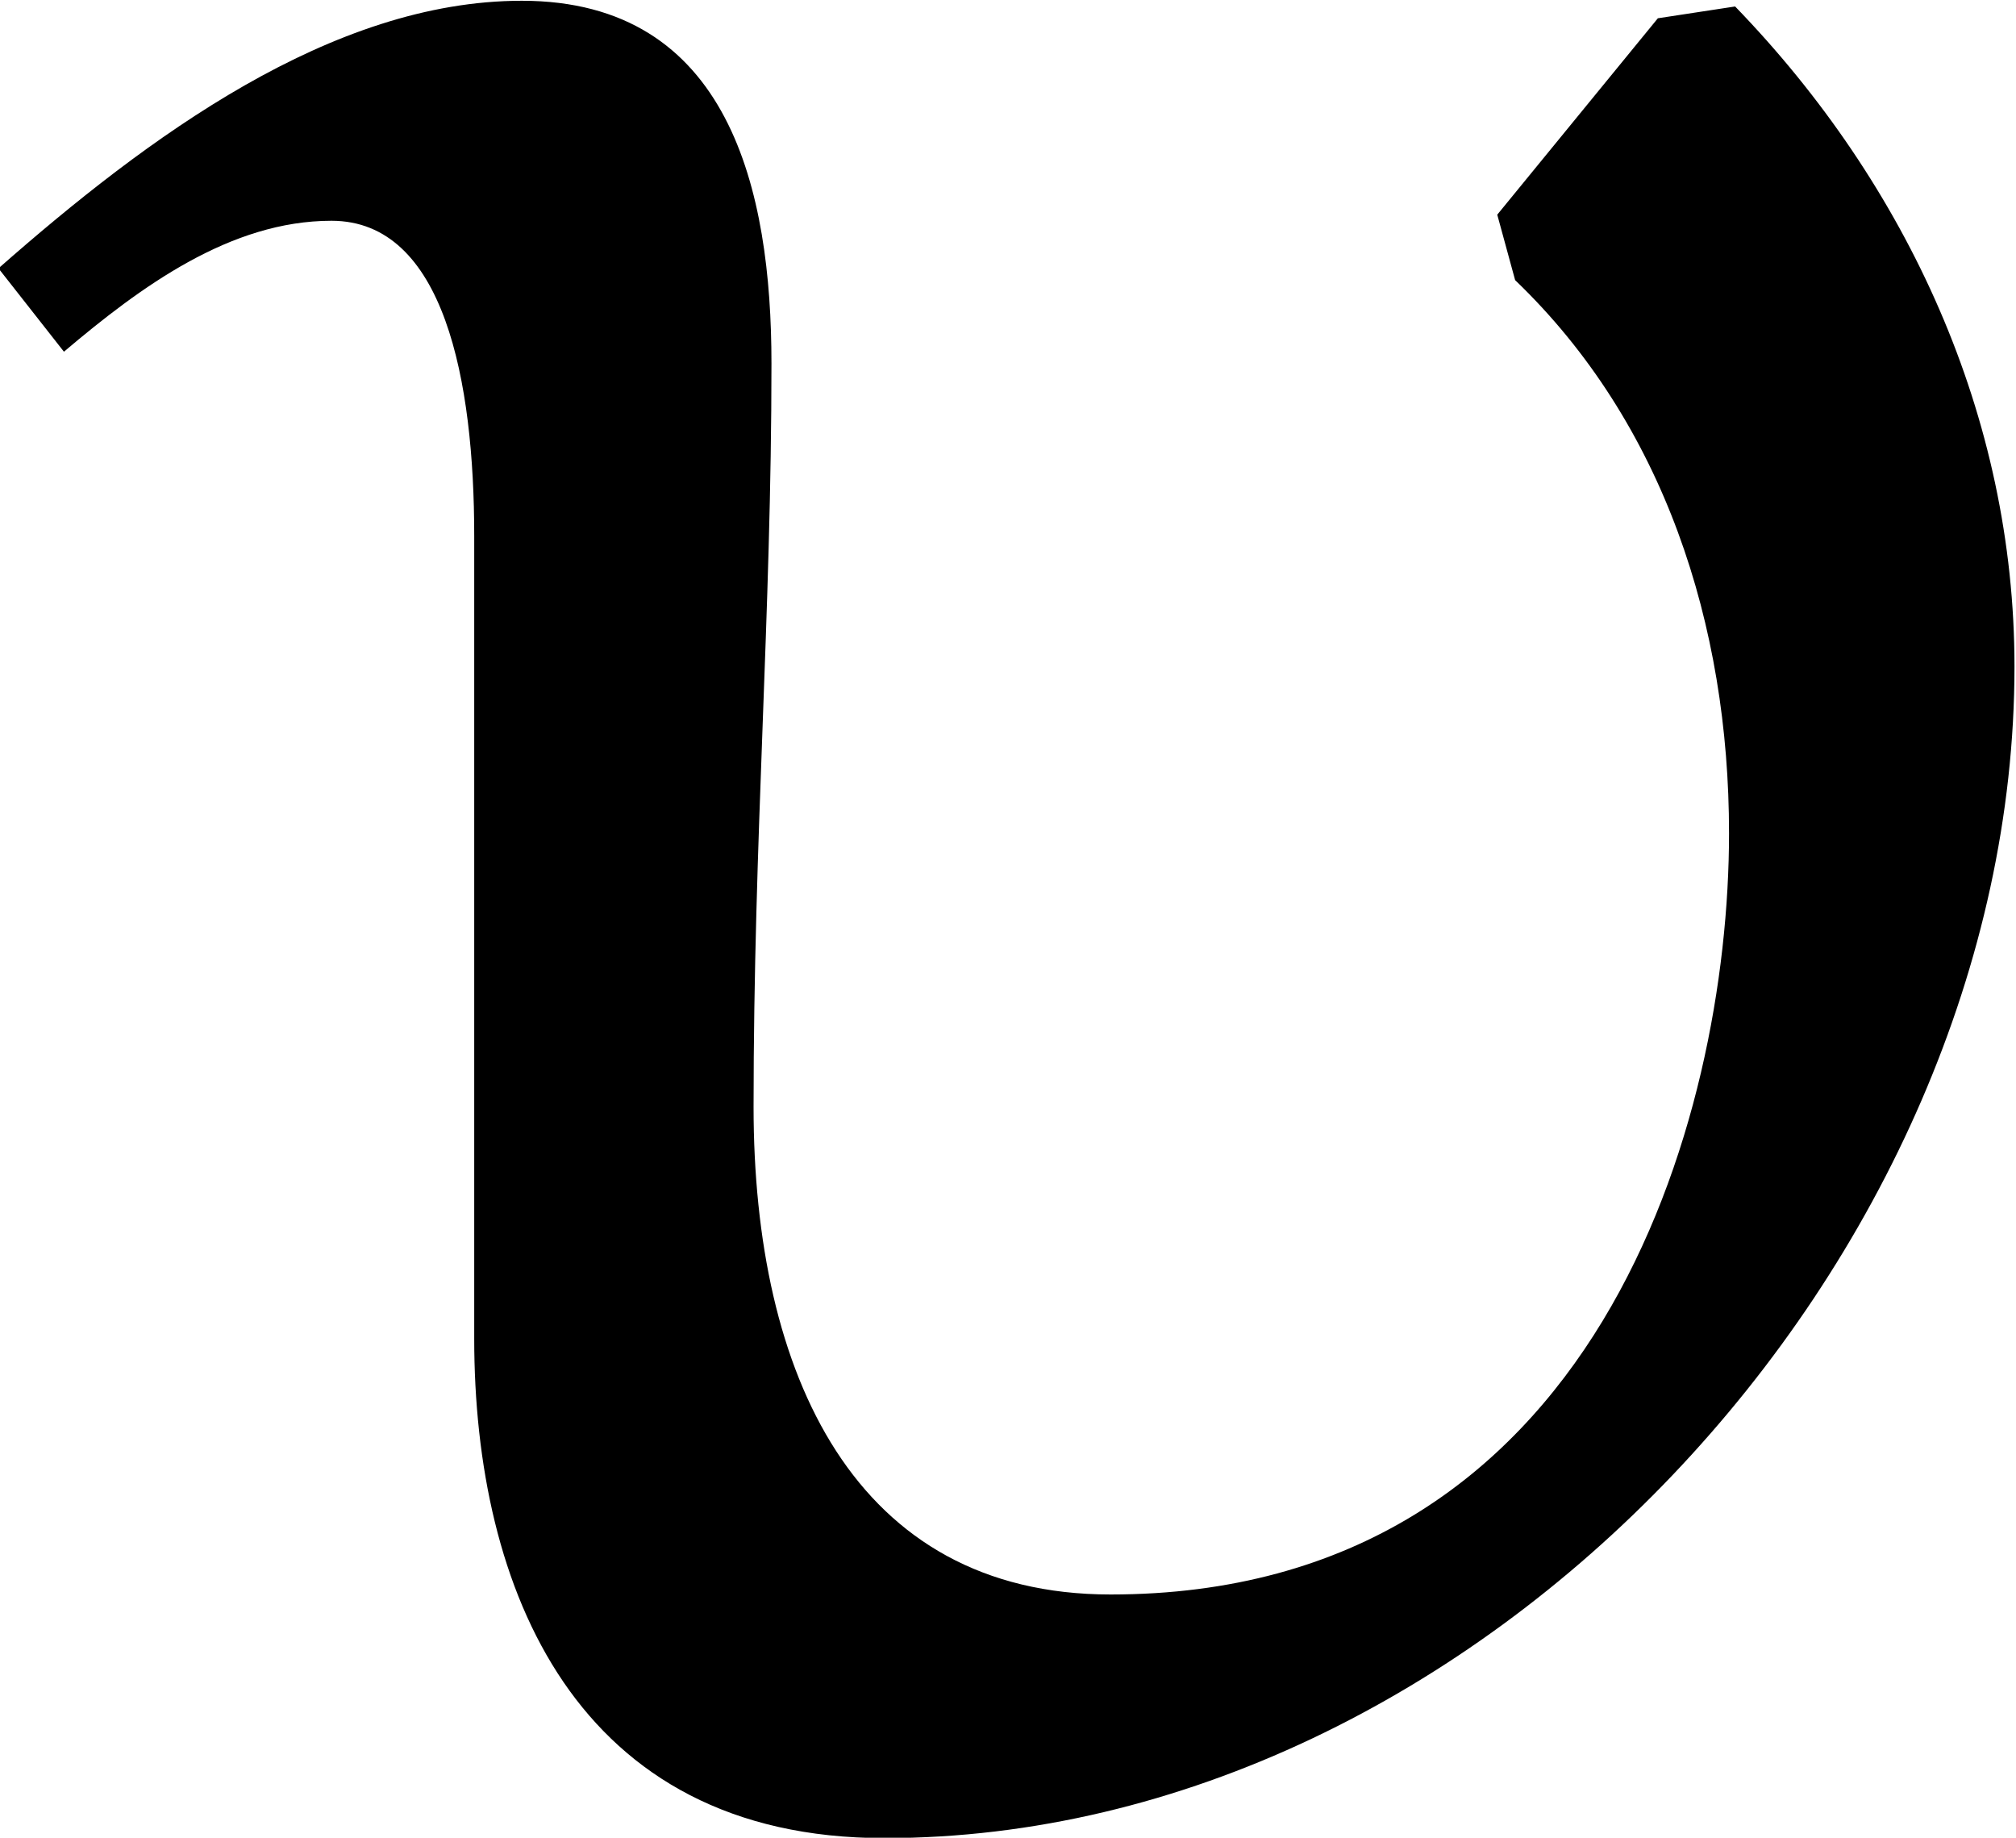 <?xml version="1.0" encoding="UTF-8"?>
<svg fill="#000000" version="1.1" viewBox="0 0 5.297 4.828" xmlns="http://www.w3.org/2000/svg" xmlns:xlink="http://www.w3.org/1999/xlink">
<defs>
<g id="a">
<path d="m3.859-3.969c0.391 0.375 0.562 0.906 0.562 1.453 0 0.75-0.344 2-1.625 2-0.672 0-0.938-0.578-0.938-1.281s0.047-1.297 0.047-1.953c0-0.453-0.109-0.953-0.656-0.953-0.5 0-0.984 0.359-1.375 0.703l0.172 0.219c0.203-0.172 0.438-0.344 0.703-0.344 0.297 0 0.375 0.422 0.375 0.828v2.109c0 0.656 0.266 1.312 1.078 1.312 1.562 0 2.969-1.516 2.969-3.078 0-0.656-0.281-1.266-0.734-1.734l-0.203 0.031-0.422 0.516z"/>
</g>
</defs>
<g transform="translate(-148.59 -130.06)">
<use x="148.712" y="134.765" xlink:href="#a"/>
</g>
</svg>
